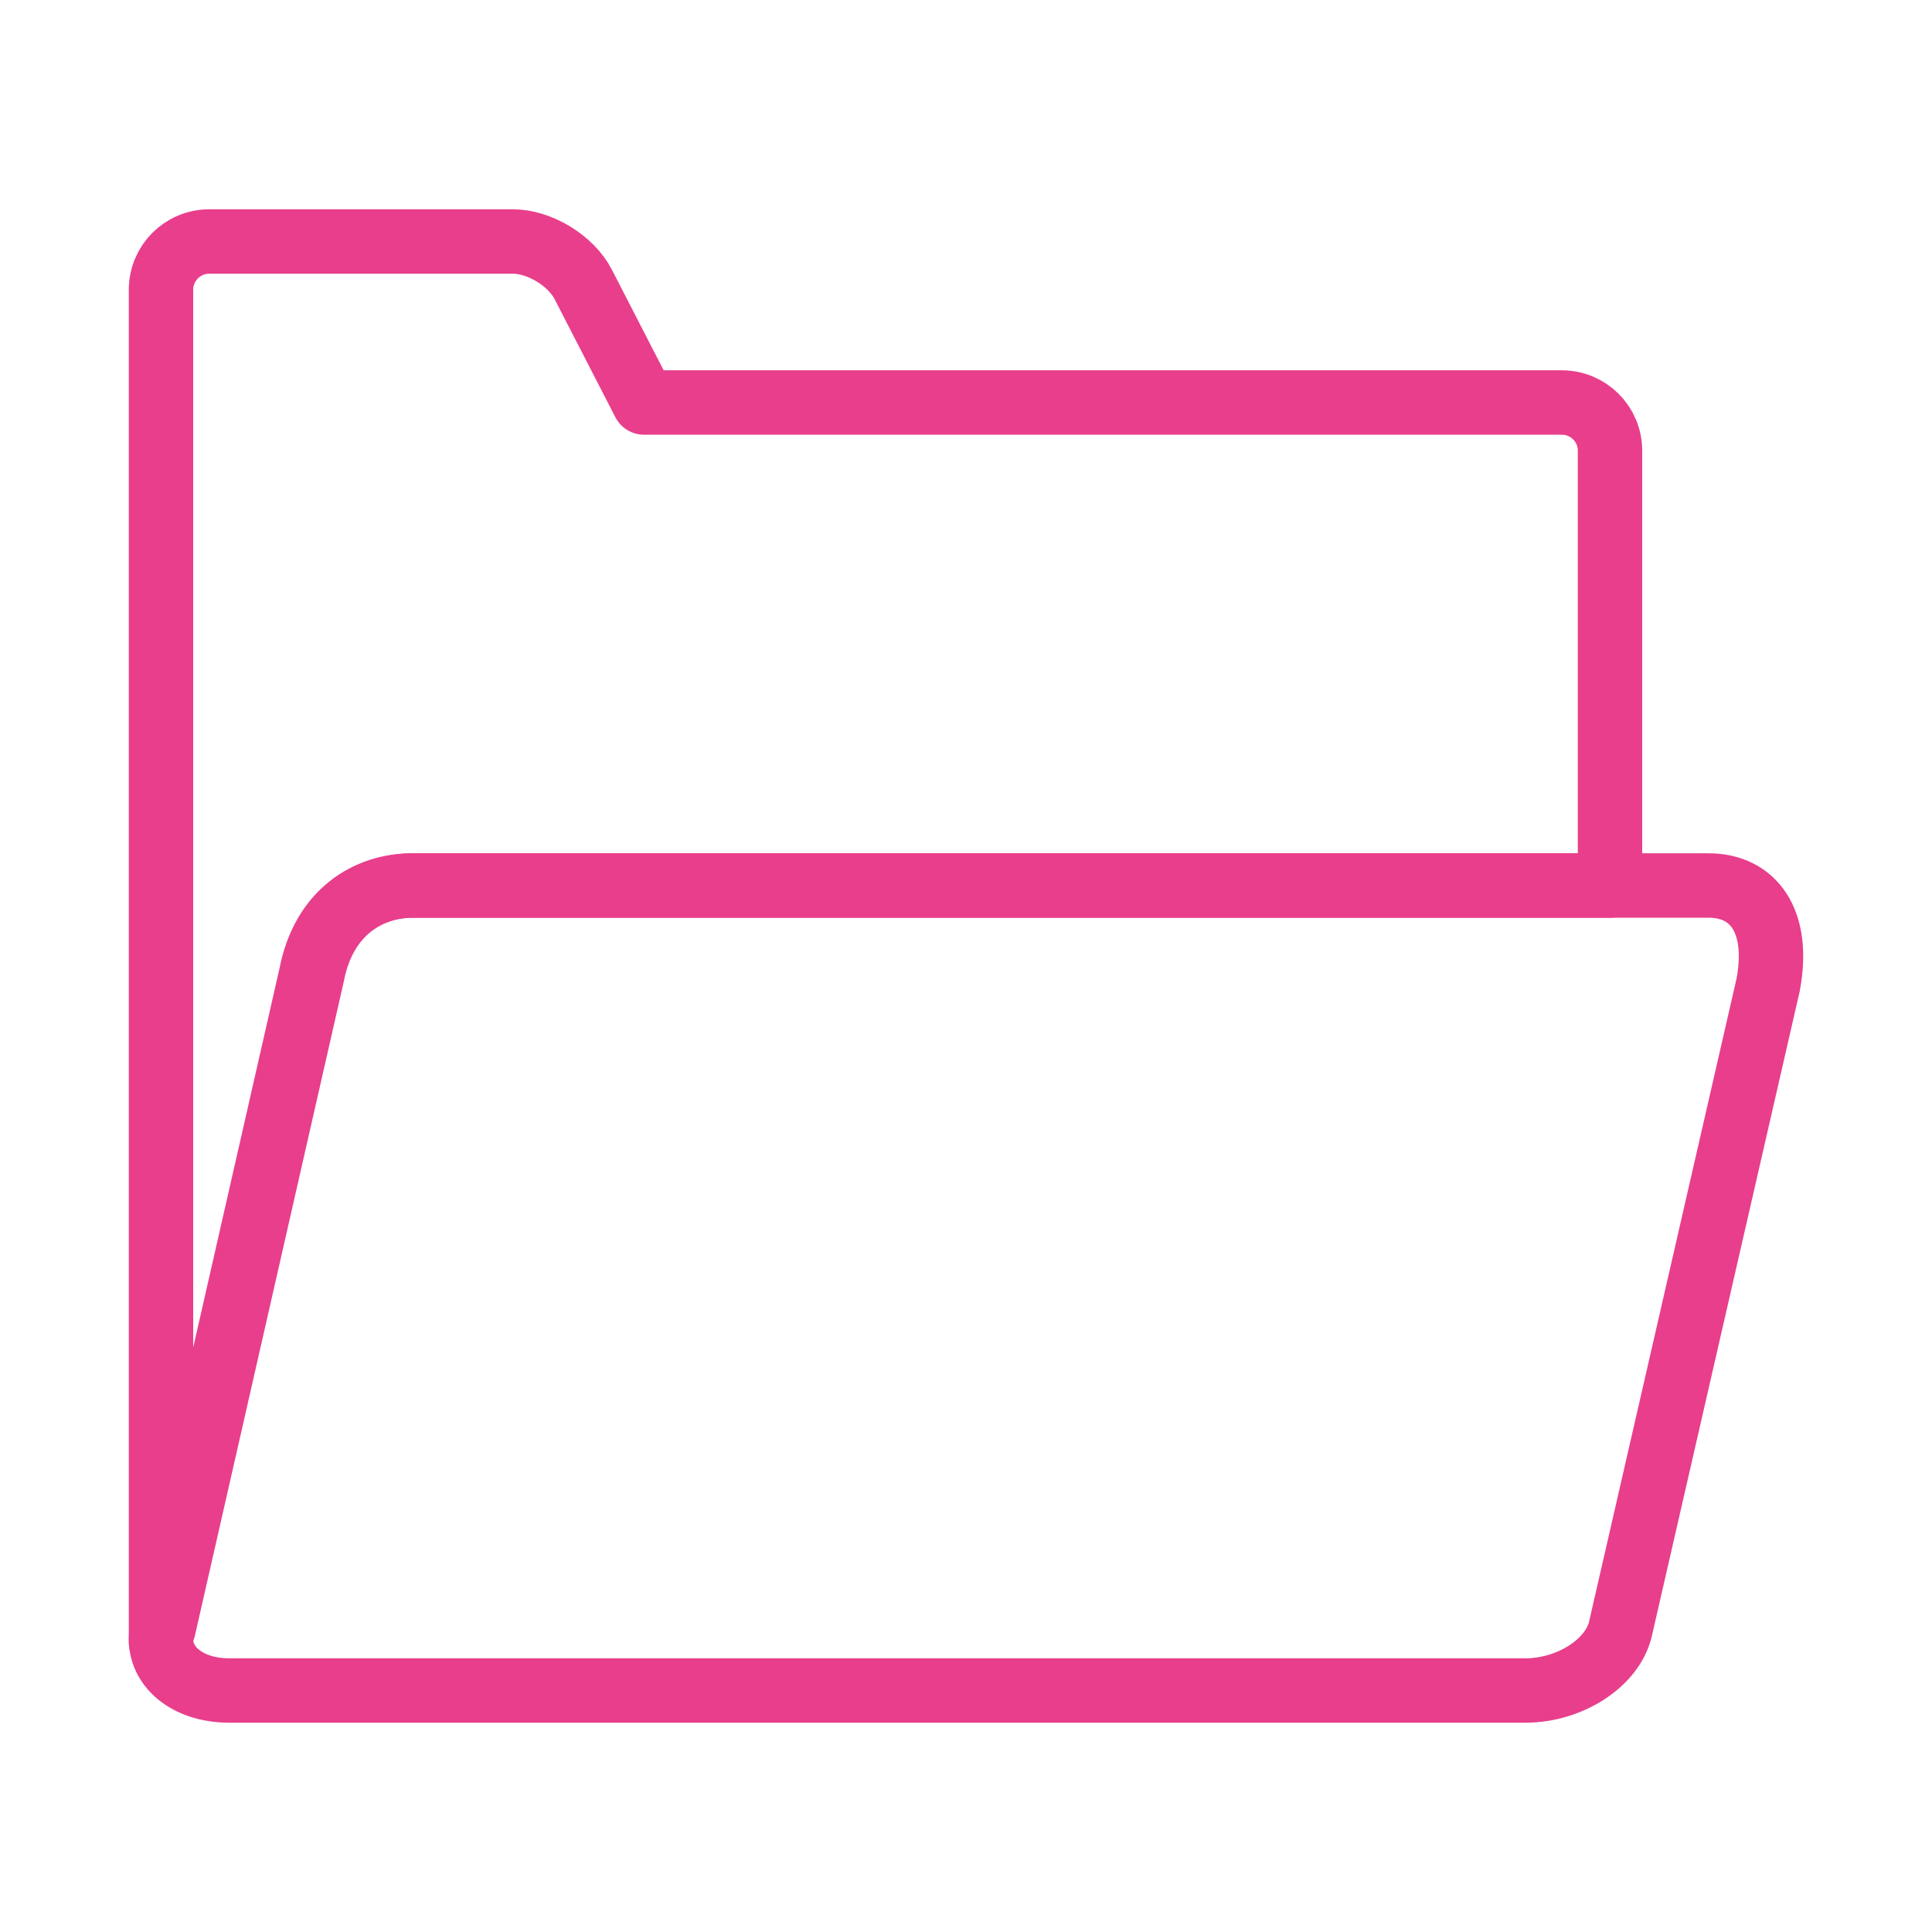 <svg width="120" height="120" viewBox="0 0 120 120" fill="none" xmlns="http://www.w3.org/2000/svg">
<g id="folder-open">
<g id="folder-open_2">
<path id="Layer 1" d="M10.153 101.16L19.401 60.532C20.156 56.646 22.916 55 25.685 55H100V55V55V27.99C100 26.338 98.659 25 97.005 25H40L36.227 17.667C35.466 16.186 33.513 15 31.857 15H12.998C11.336 15 10 16.343 10 18V25V102.01" stroke="#E83E8C" stroke-width="4" stroke-linecap="round" stroke-linejoin="round"/>
<path id="Layer 2" fill-rule="evenodd" clip-rule="evenodd" d="M106.122 55C108.9 55 110.566 57.199 109.823 61.169L100.652 101.16C100.169 103.281 97.516 105 94.747 105H14.234C11.455 105 9.594 103.279 10.076 101.16L19.324 60.532C20.079 56.646 22.839 55 25.609 55H106.122Z" stroke="#E83E8C" stroke-width="4" stroke-linecap="round" stroke-linejoin="round"/>
</g>
</g>
</svg>
